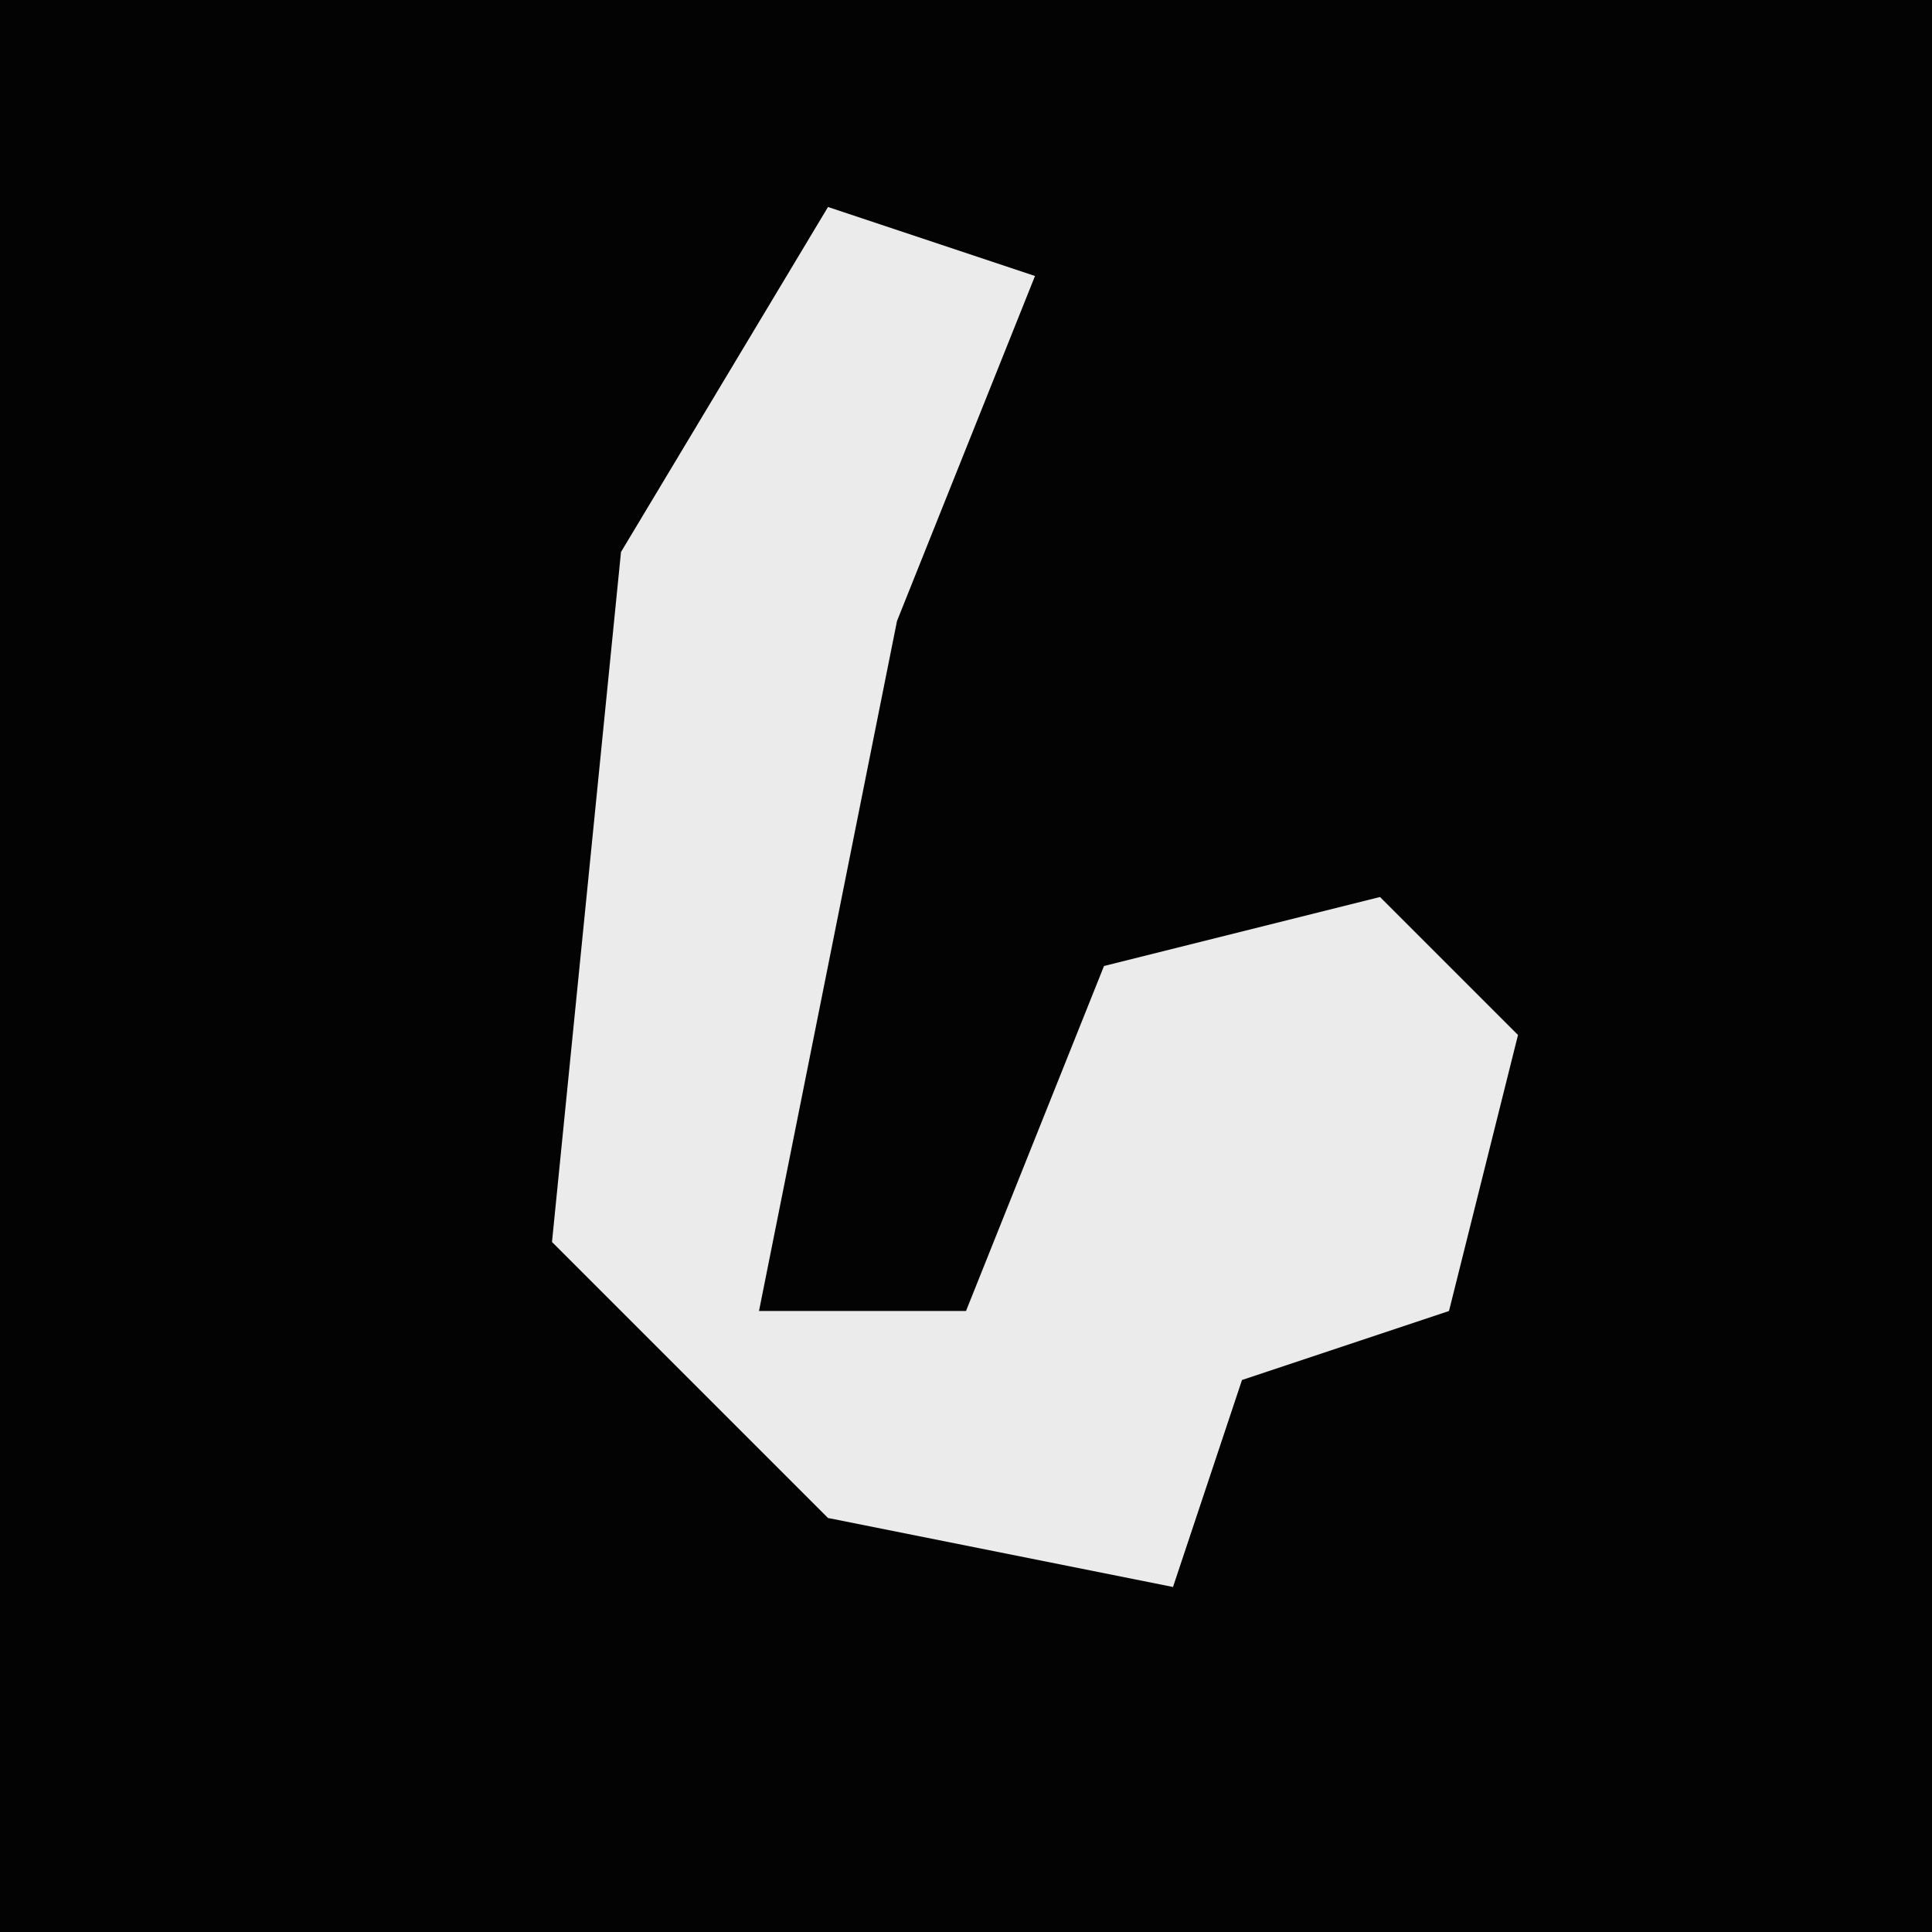 <?xml version="1.0" encoding="UTF-8"?>
<svg version="1.1" xmlns="http://www.w3.org/2000/svg" width="28" height="28">
<path d="M0,0 L28,0 L28,28 L0,28 Z " fill="#030303" transform="translate(0,0)"/>
<path d="M0,0 L3,1 L1,6 L-1,16 L2,16 L4,11 L8,10 L10,12 L9,16 L6,17 L5,20 L0,19 L-4,15 L-3,5 Z " fill="#EBEBEB" transform="translate(12,3)"/>
</svg>
